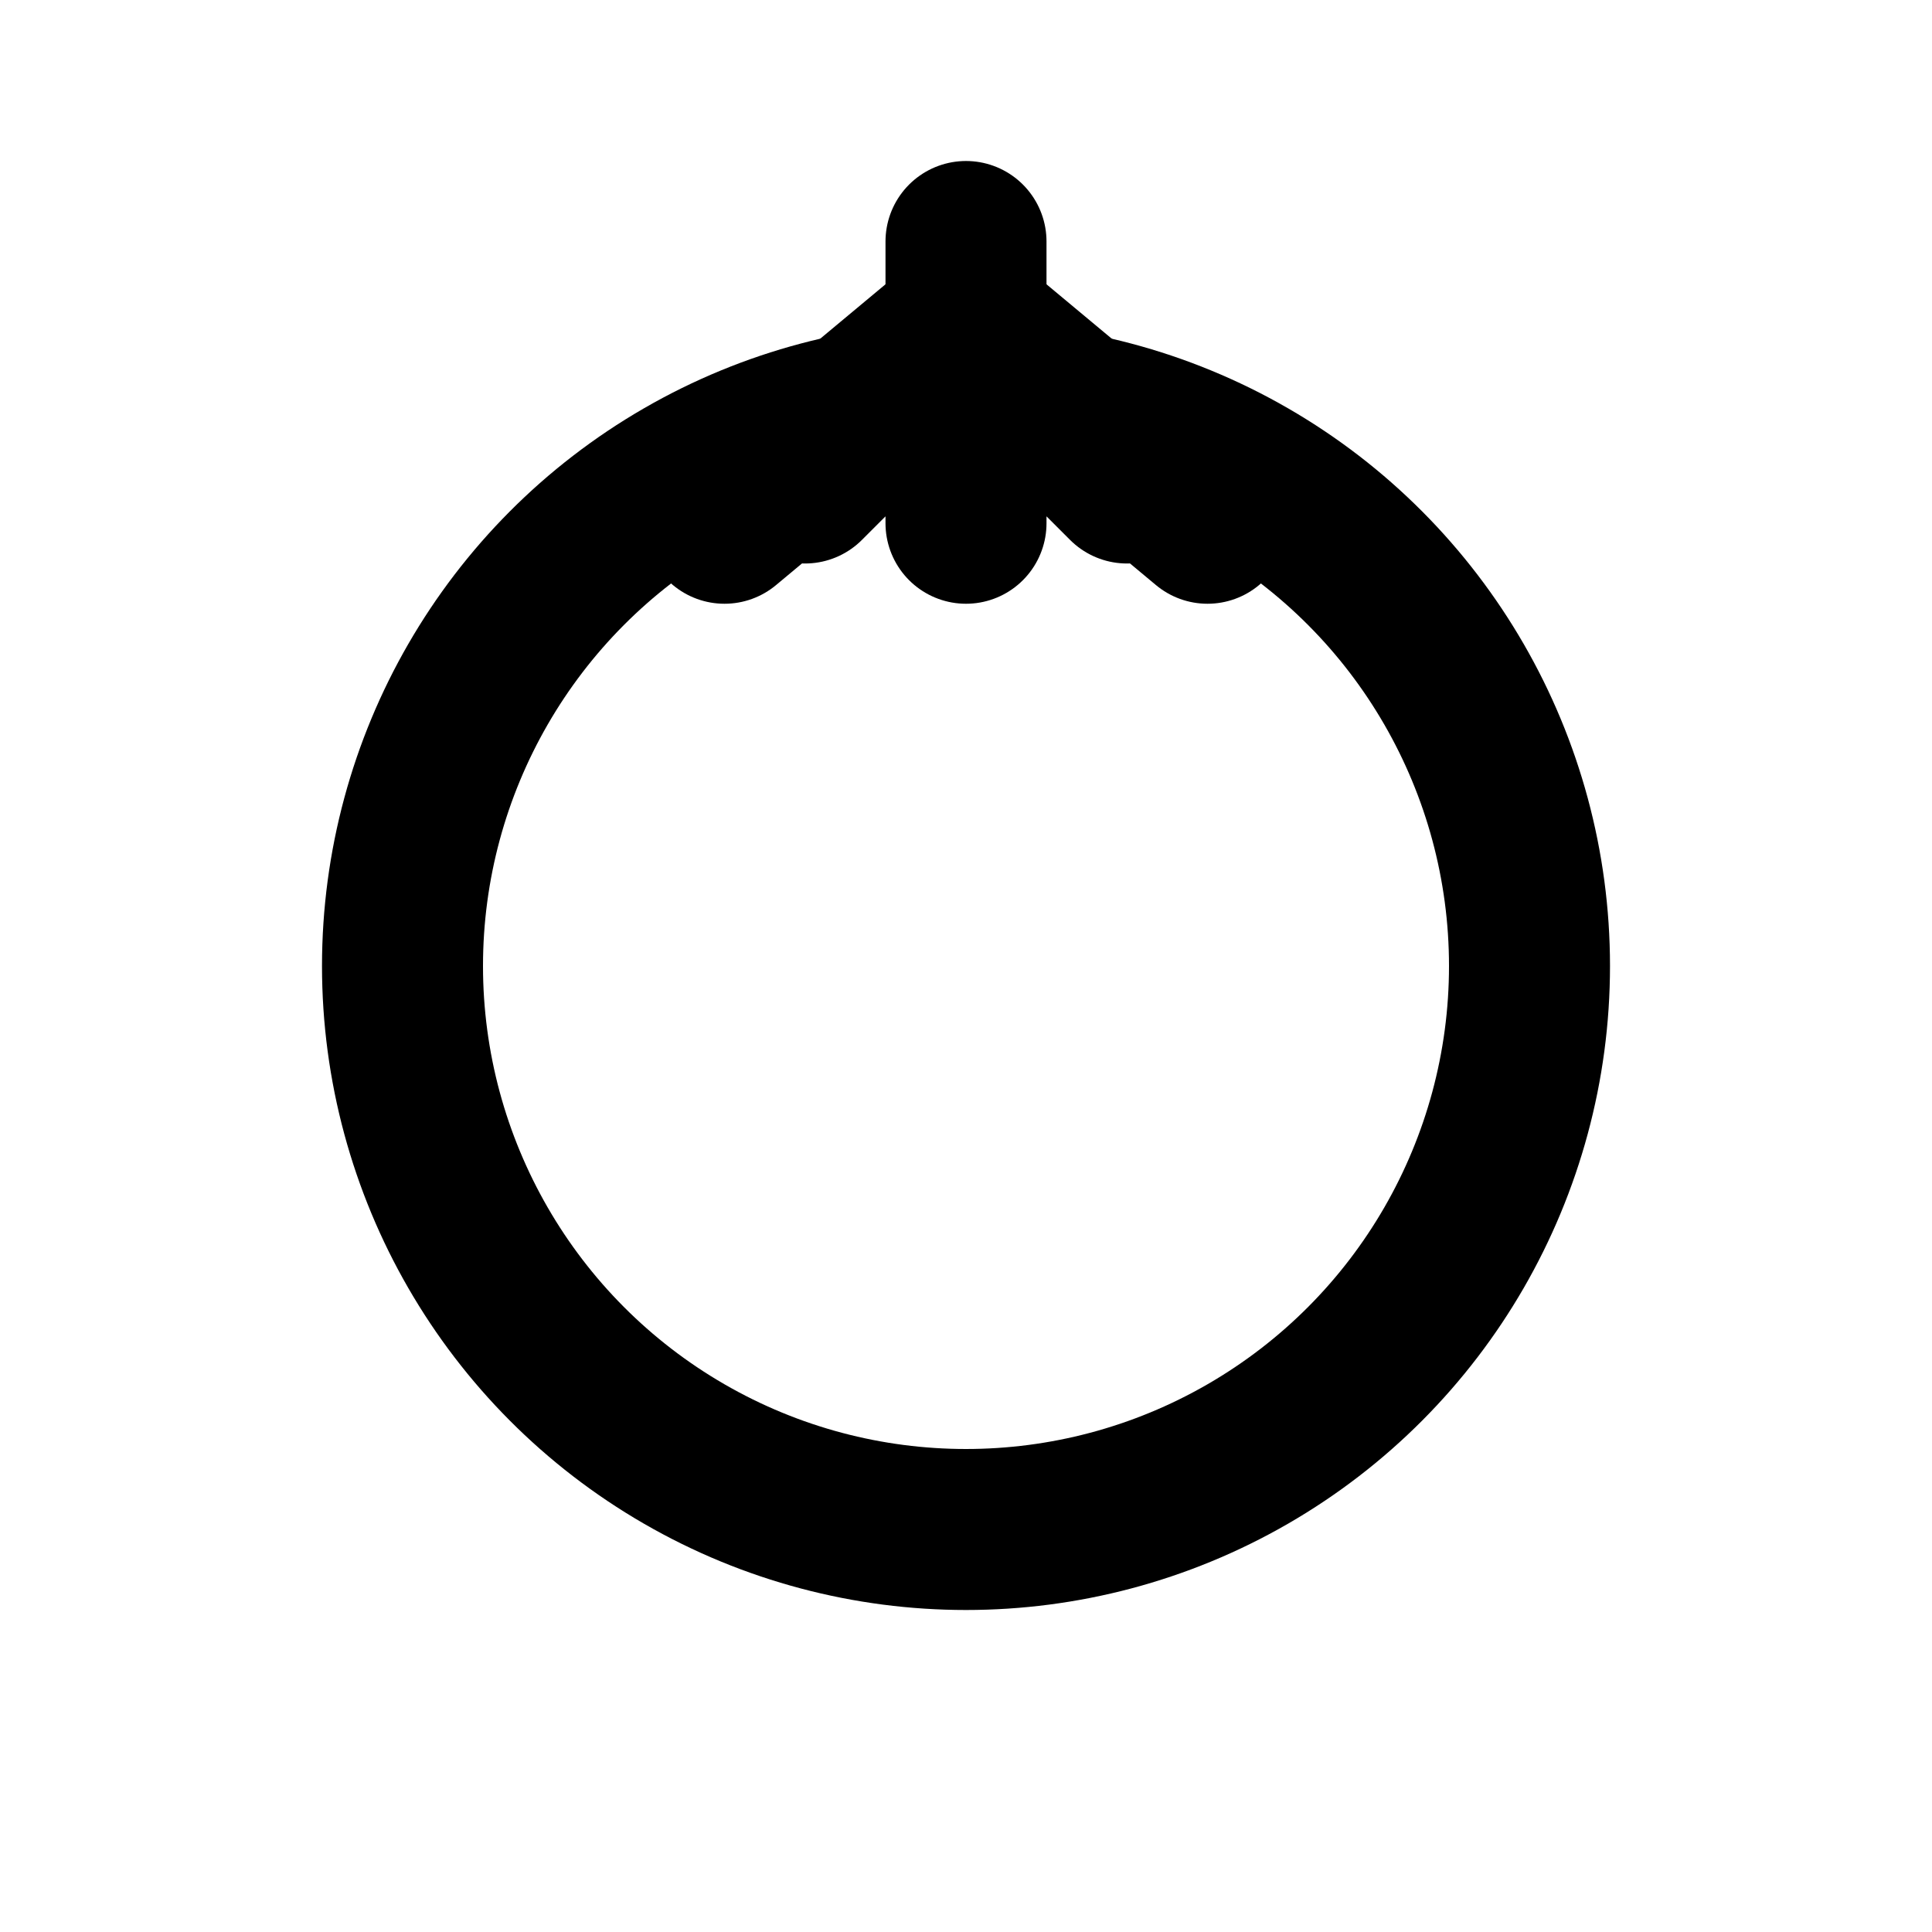 <svg xmlns="http://www.w3.org/2000/svg" width="24" height="24" viewBox="0 0 24 24" fill="none" stroke="currentColor" stroke-width="2" stroke-linecap="round" stroke-linejoin="round">
<circle cx="12" cy="12" r="7" />
<line x1="12" y1="3" x2="12" y2="4" />
<path d="M12 4 L10 6 M12 4 L9 6.5 M12 4 L12 6.5 M12 4 L15 6.5 M12 4 L14 6" />
</svg>